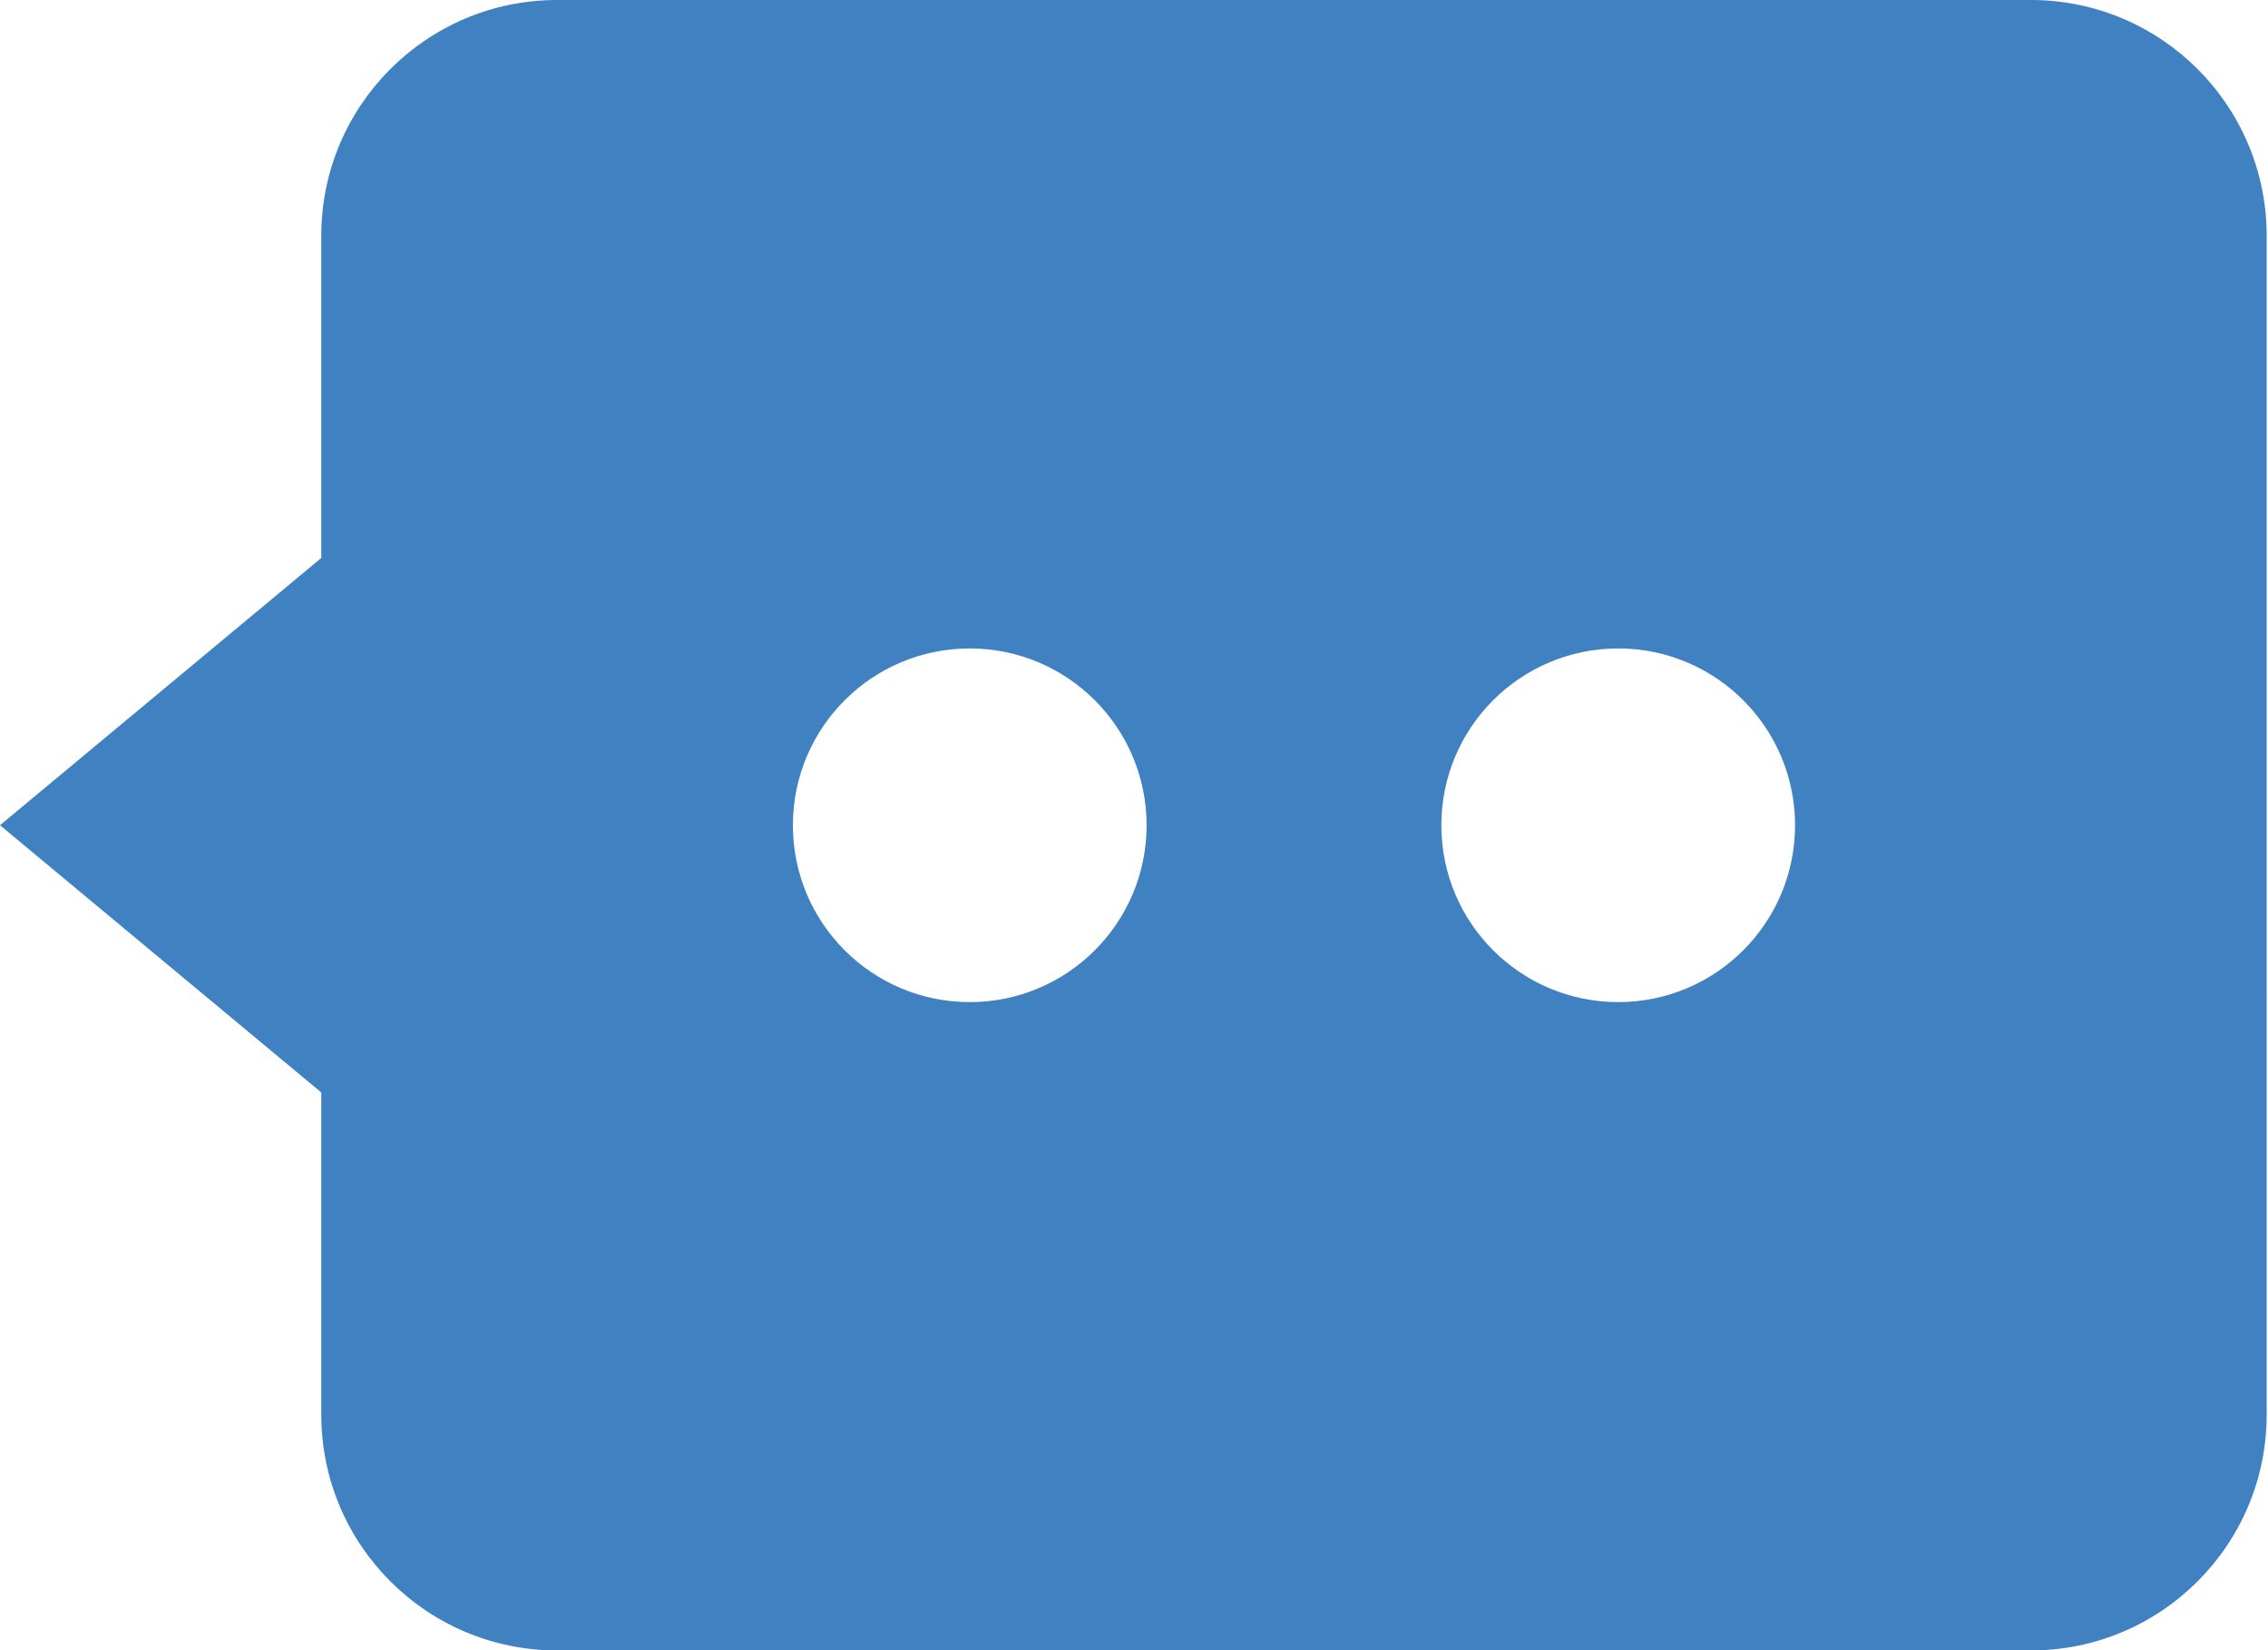 <?xml version="1.0" standalone="no"?><!DOCTYPE svg PUBLIC "-//W3C//DTD SVG 1.1//EN" "http://www.w3.org/Graphics/SVG/1.1/DTD/svg11.dtd"><svg t="1533263461646" class="icon" style="" viewBox="0 0 1407 1024" version="1.1" xmlns="http://www.w3.org/2000/svg" p-id="12834" xmlns:xlink="http://www.w3.org/1999/xlink" width="175.875" height="128"><defs><style type="text/css"></style></defs><path d="M1259.886 0l-914.286 0c-80.786 0-146.286 65.499-146.286 146.286l0 199.899L0 512l199.314 165.815L199.314 877.714c0 80.786 65.499 146.286 146.286 146.286l914.286 0c80.786 0 146.286-65.499 146.286-146.286L1406.171 146.286C1406.171 65.499 1340.672 0 1259.886 0zM601.6 621.751c-60.599 0-109.714-49.115-109.714-109.714s49.115-109.714 109.714-109.714 109.714 49.115 109.714 109.714C711.314 572.599 662.199 621.751 601.6 621.751zM1003.886 621.751c-60.599 0-109.714-49.115-109.714-109.714s49.115-109.714 109.714-109.714 109.714 49.115 109.714 109.714C1113.6 572.599 1064.485 621.751 1003.886 621.751z" p-id="12835" fill="#3f81c1"></path></svg>